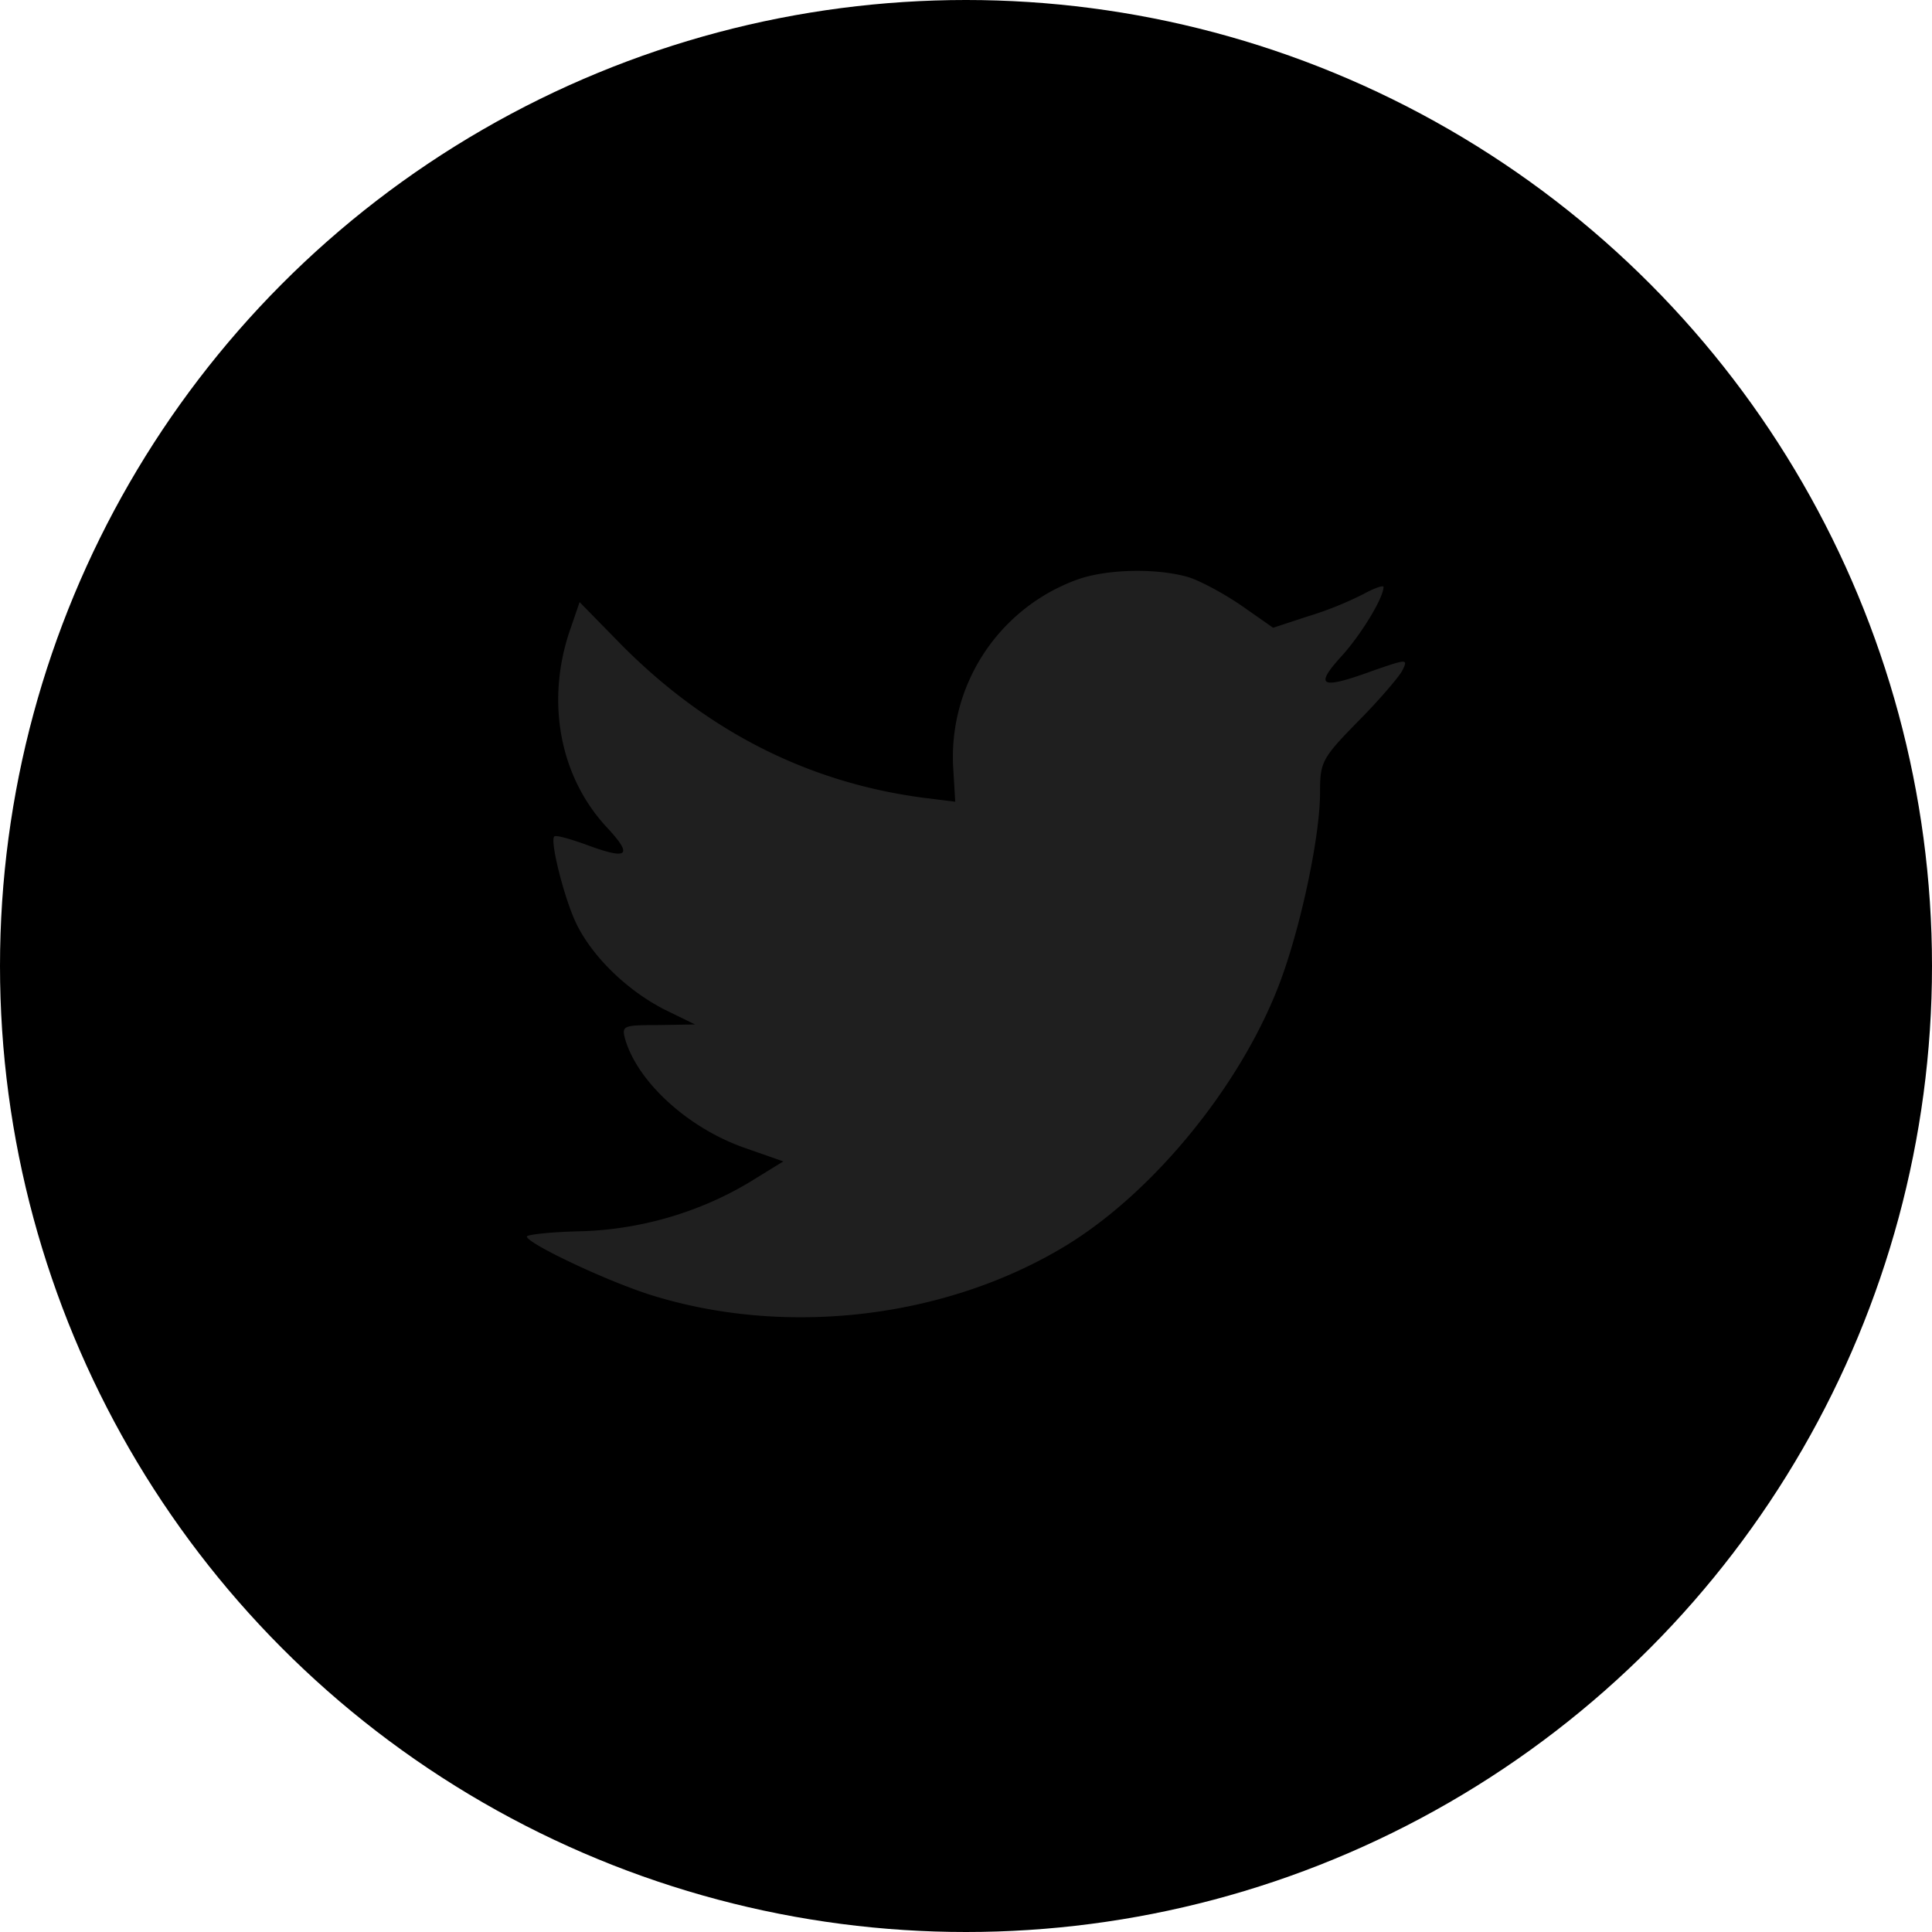 <?xml version="1.0" encoding="utf-8"?><svg width="28" height="28" xmlns="http://www.w3.org/2000/svg" viewBox="0 0 28 28"><circle cx="14" cy="14" r="14" transform="rotate(-180 14 14)" class="jsocial__circle"/><path d="M13.816 11.15l.028.469-.46-.057c-1.674-.22-3.136-.965-4.377-2.216l-.607-.62-.157.458c-.33 1.022-.12 2.1.57 2.826.368.401.286.459-.349.22-.22-.076-.414-.134-.432-.105-.065.067.156.936.33 1.28.24.477.727.945 1.26 1.222l.451.22-.533.009c-.515 0-.533.01-.478.21.184.62.91 1.28 1.72 1.566l.57.2-.497.306c-.736.44-1.6.688-2.465.707-.413.01-.754.048-.754.076 0 .096 1.122.63 1.775.84 1.959.621 4.286.354 6.033-.706 1.241-.754 2.483-2.254 3.062-3.705.313-.774.625-2.187.625-2.865 0-.44.028-.496.543-1.022.304-.305.589-.64.644-.735.092-.181.083-.181-.386-.02-.782.287-.892.25-.506-.18.285-.306.625-.86.625-1.022 0-.029-.138.019-.294.105a5.05 5.05 0 01-.81.324l-.496.163-.45-.315c-.249-.172-.598-.363-.782-.42-.47-.134-1.187-.115-1.61.038a2.735 2.735 0 00-1.793 2.75z" fill="#1F1F1F"/></svg>
